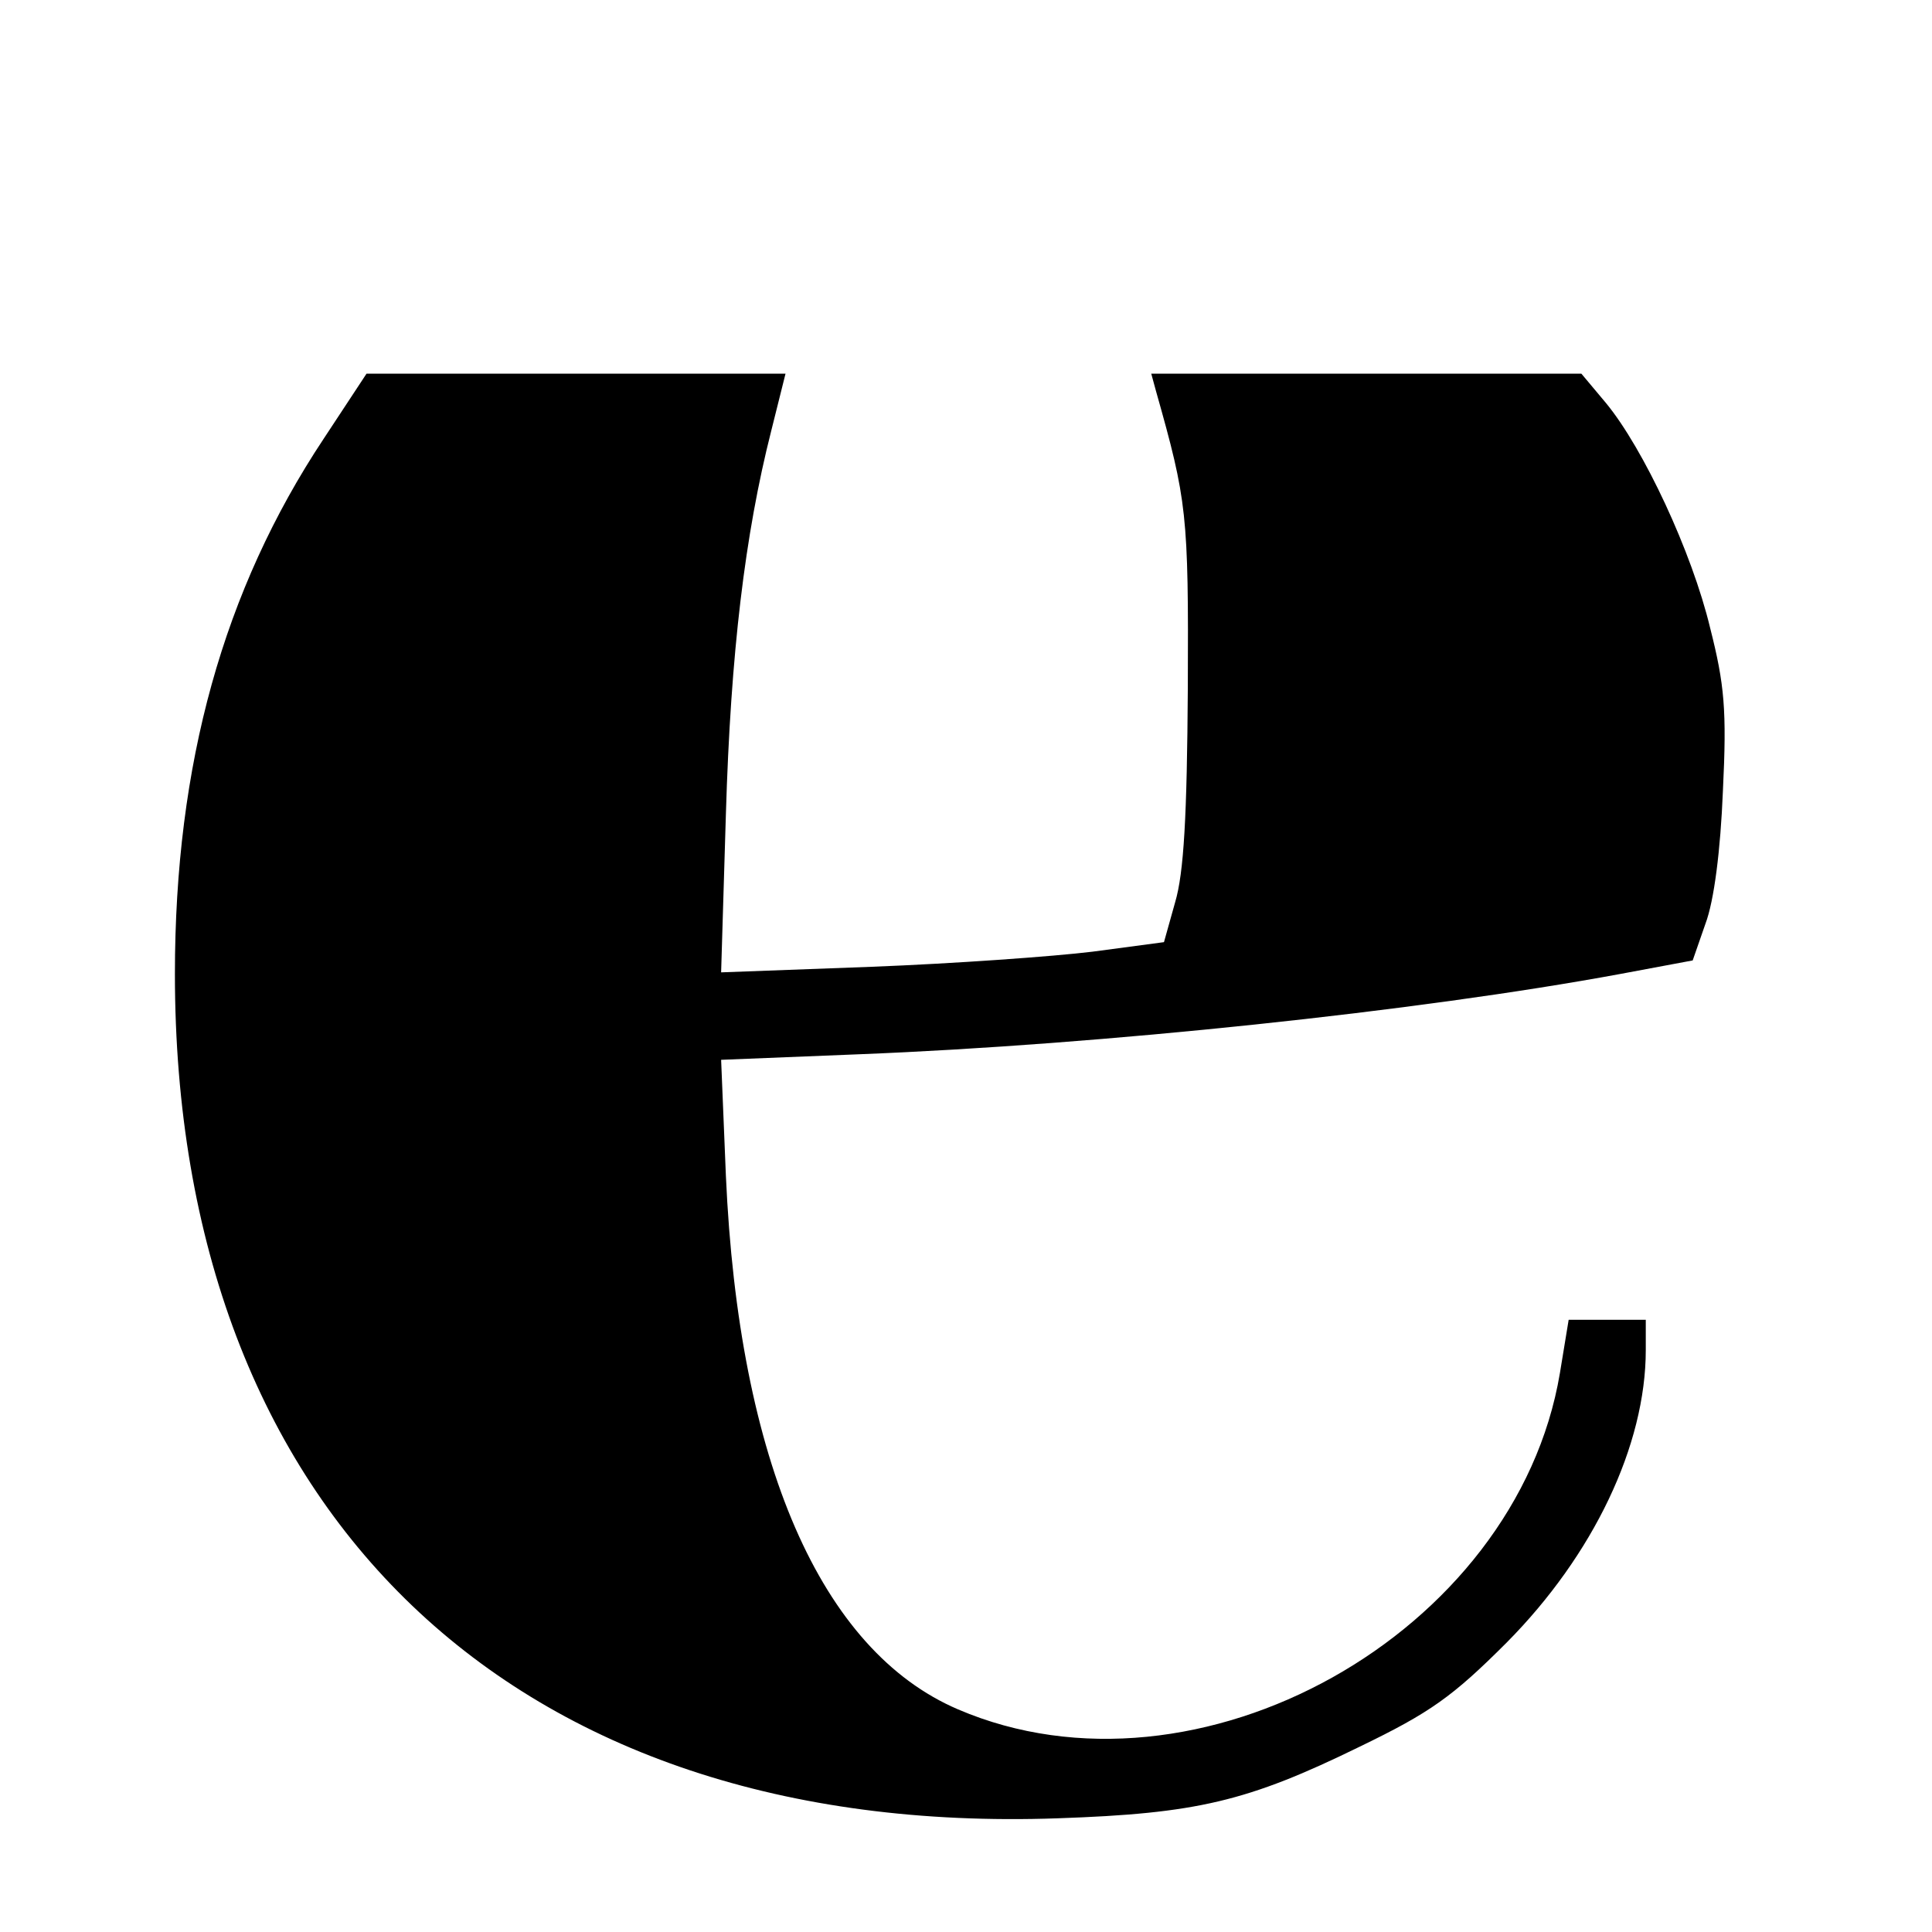 <?xml version="1.0" standalone="no"?>
<!DOCTYPE svg PUBLIC "-//W3C//DTD SVG 20010904//EN"
 "http://www.w3.org/TR/2001/REC-SVG-20010904/DTD/svg10.dtd">
<svg version="1.0" xmlns="http://www.w3.org/2000/svg"
 width="243pt" height="243pt" viewBox="0 0 243 243"
 preserveAspectRatio="xMidYMid meet">
<g transform="translate(0,243) scale(0.1,-0.1)"
fill="#000000" stroke="none">
<path d="M407 1878 c-126 -190 -187 -409 -187 -673 0 -679 426 -1086 1110
-1062 175 6 239 21 380 90 89 43 117 63 185 131 109 110 175 248 175 368 l0
38 -49 0 -48 0 -11 -67 c-55 -328 -456 -552 -757 -423 -173 74 -276 312 -292
671 l-6 146 174 7 c304 12 703 54 957 101 l91 17 16 46 c11 29 19 93 22 167 5
102 2 134 -16 205 -23 96 -84 226 -131 283 l-31 37 -271 0 -270 0 6 -22 c39
-138 41 -154 40 -373 -1 -162 -5 -233 -16 -270 l-14 -50 -90 -12 c-49 -6 -174
-15 -278 -19 l-189 -7 6 199 c6 203 24 352 57 482 l18 72 -263 0 -264 0 -54
-82z"/>
</g>
</svg>
